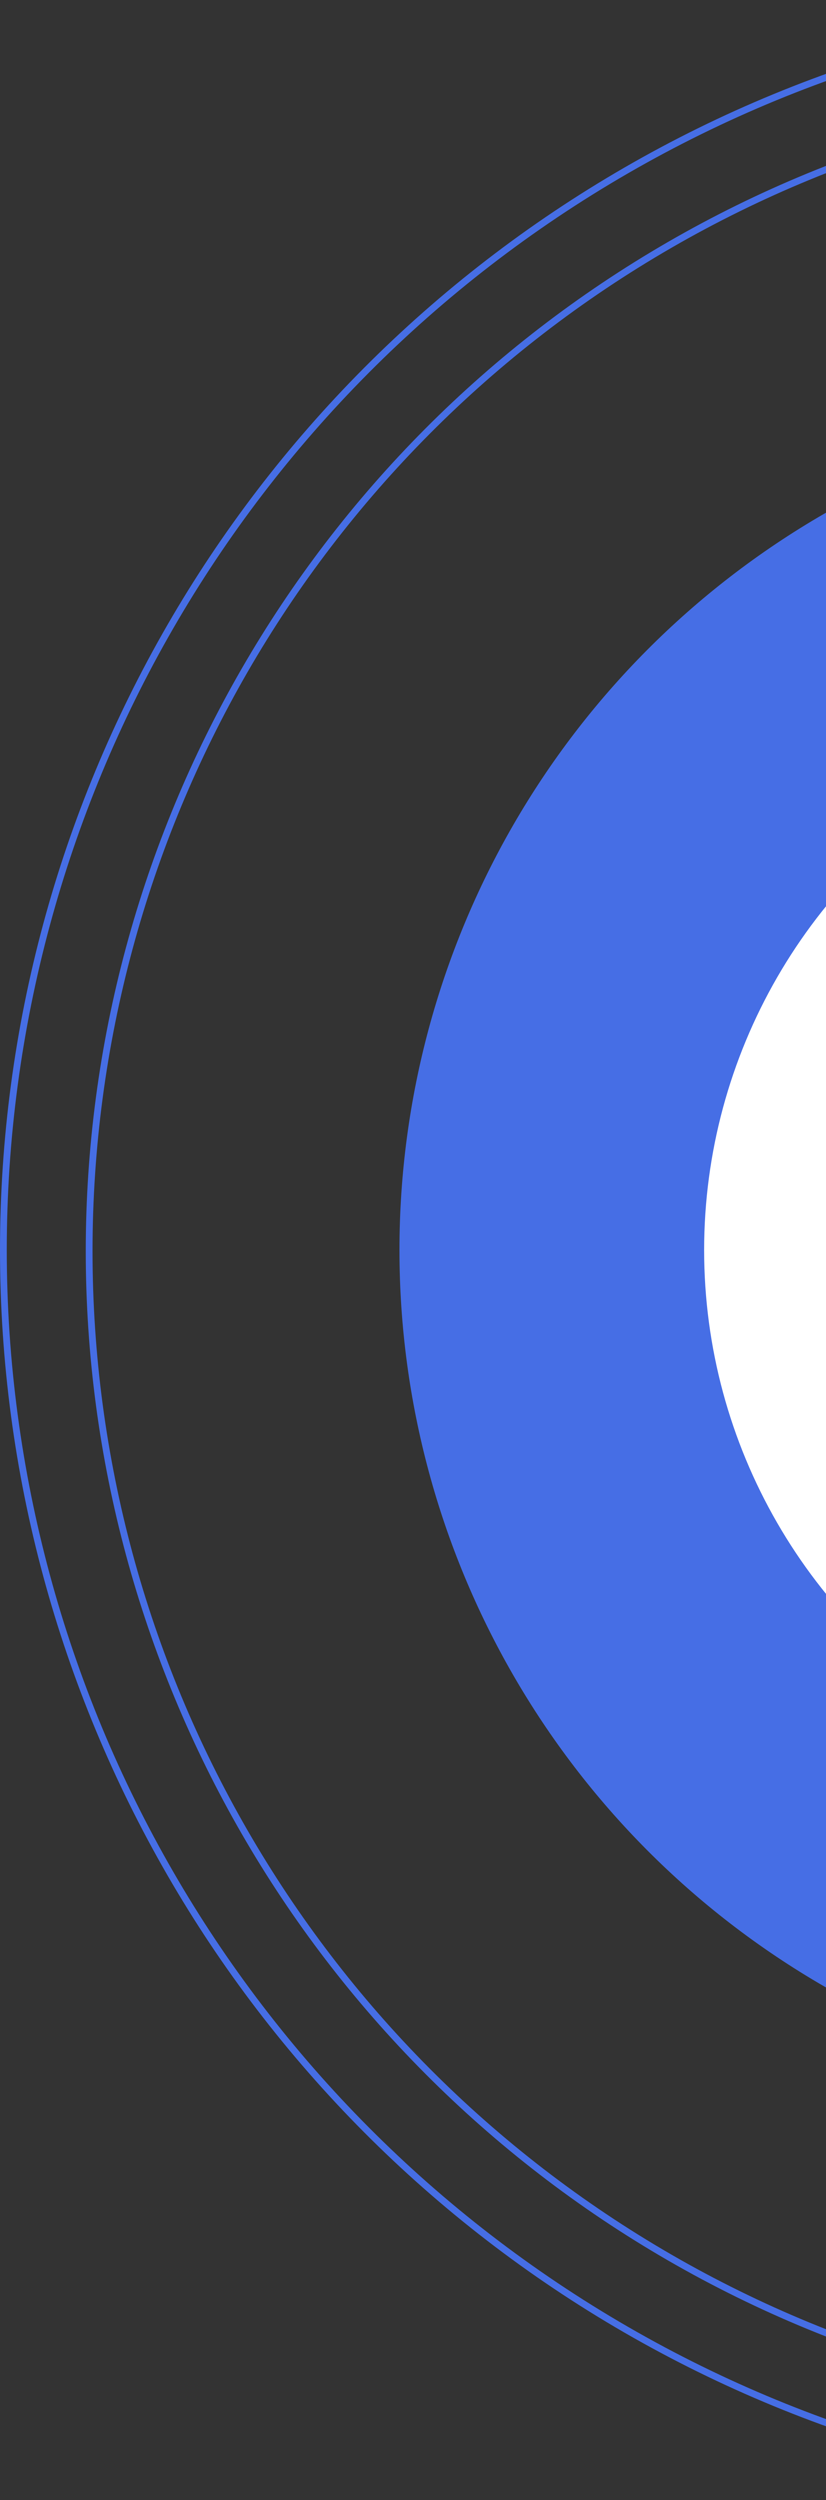 <svg width="366" height="1107" viewBox="0 0 366 1107" fill="none" xmlns="http://www.w3.org/2000/svg">
<rect x="0" y="0" width="366" height="1107" fill="#333333" stroke="none"/>
<circle cx="553.5" cy="553.5" r="552" stroke="#466EE5" stroke-width="3"/>
<circle cx="554" cy="554" r="514.5" stroke="#466EE5" stroke-width="3"/>
<circle cx="553.5" cy="553.5" r="375" fill="#466EE5" stroke="#466EE5" stroke-width="3"/>
<circle cx="553.5" cy="553.5" r="241.5" fill="white"/>
</svg>
